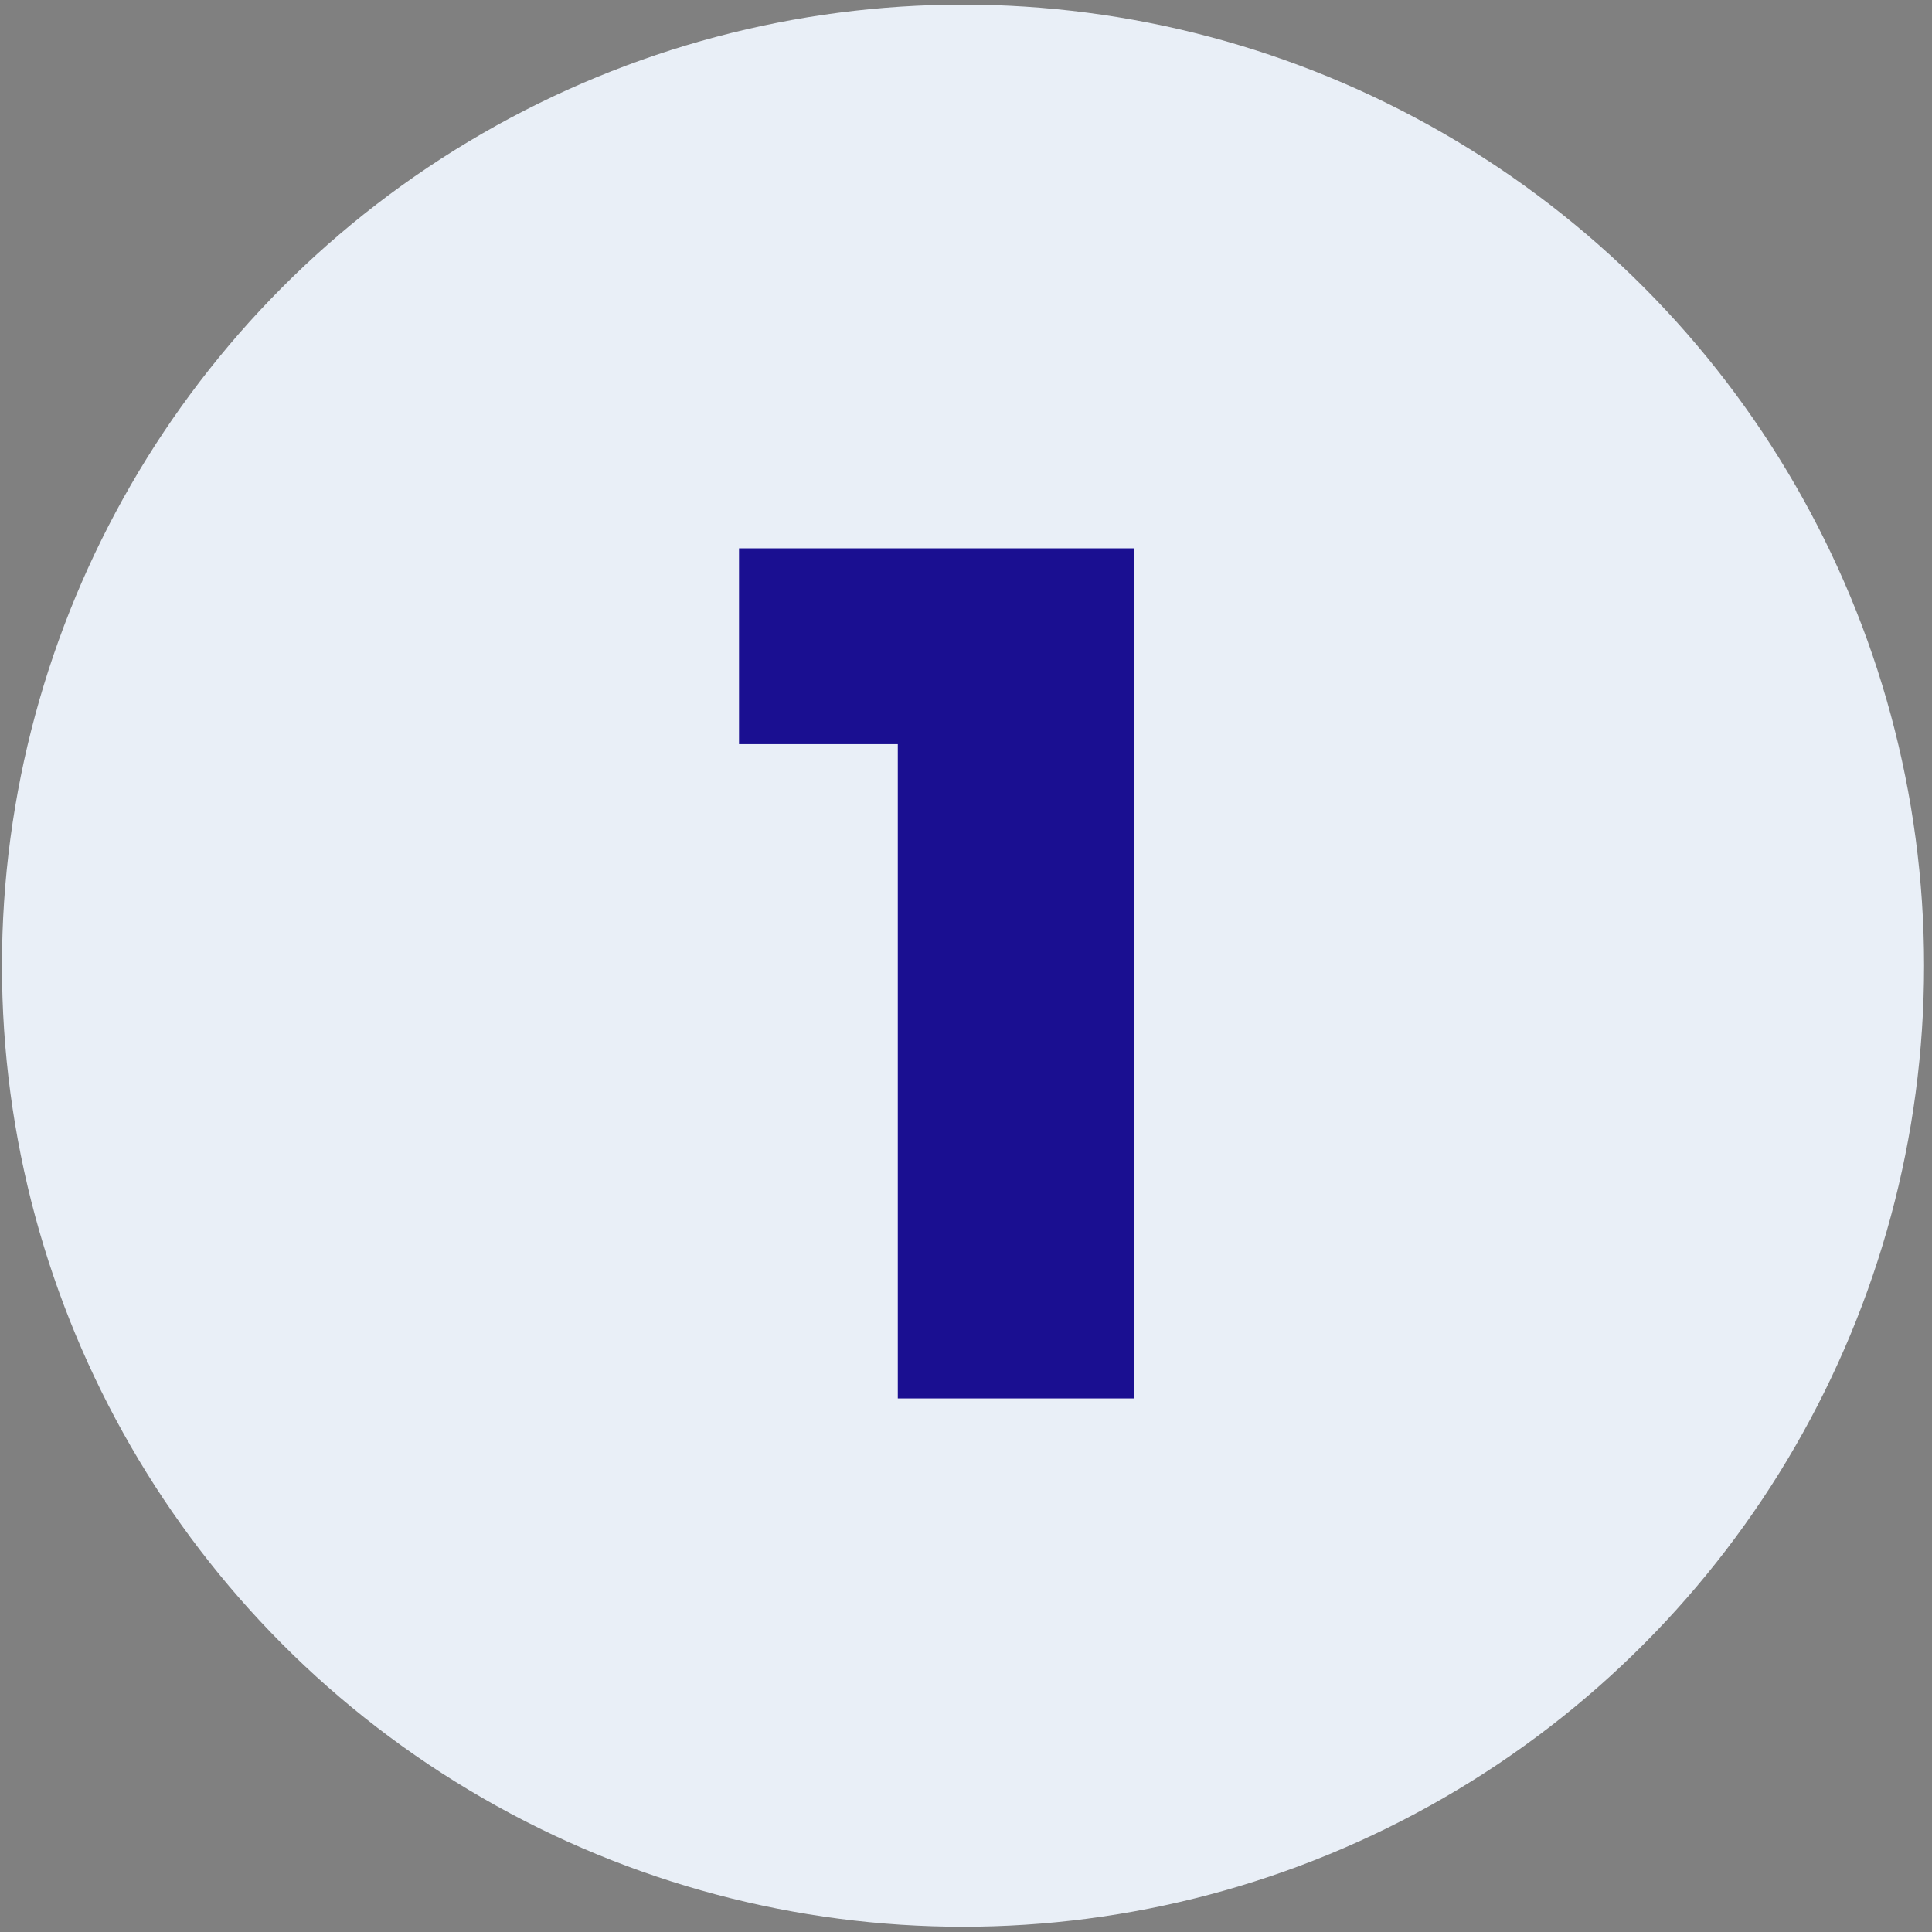 <svg width="70" height="70" viewBox="0 0 70 70" fill="none" xmlns="http://www.w3.org/2000/svg">
<rect x="0" y="0" width="70" height="70" fill="#808080" stroke="none"/>
<circle cx="34.892" cy="34.989" r="34.821" fill="#E9EFF7"/>
<path d="M32.529 50.668V19.867H41.095V50.668H32.529ZM26.776 26.962V19.867H40.662V26.962H26.776Z" fill="#1A0F91"/>
</svg>
